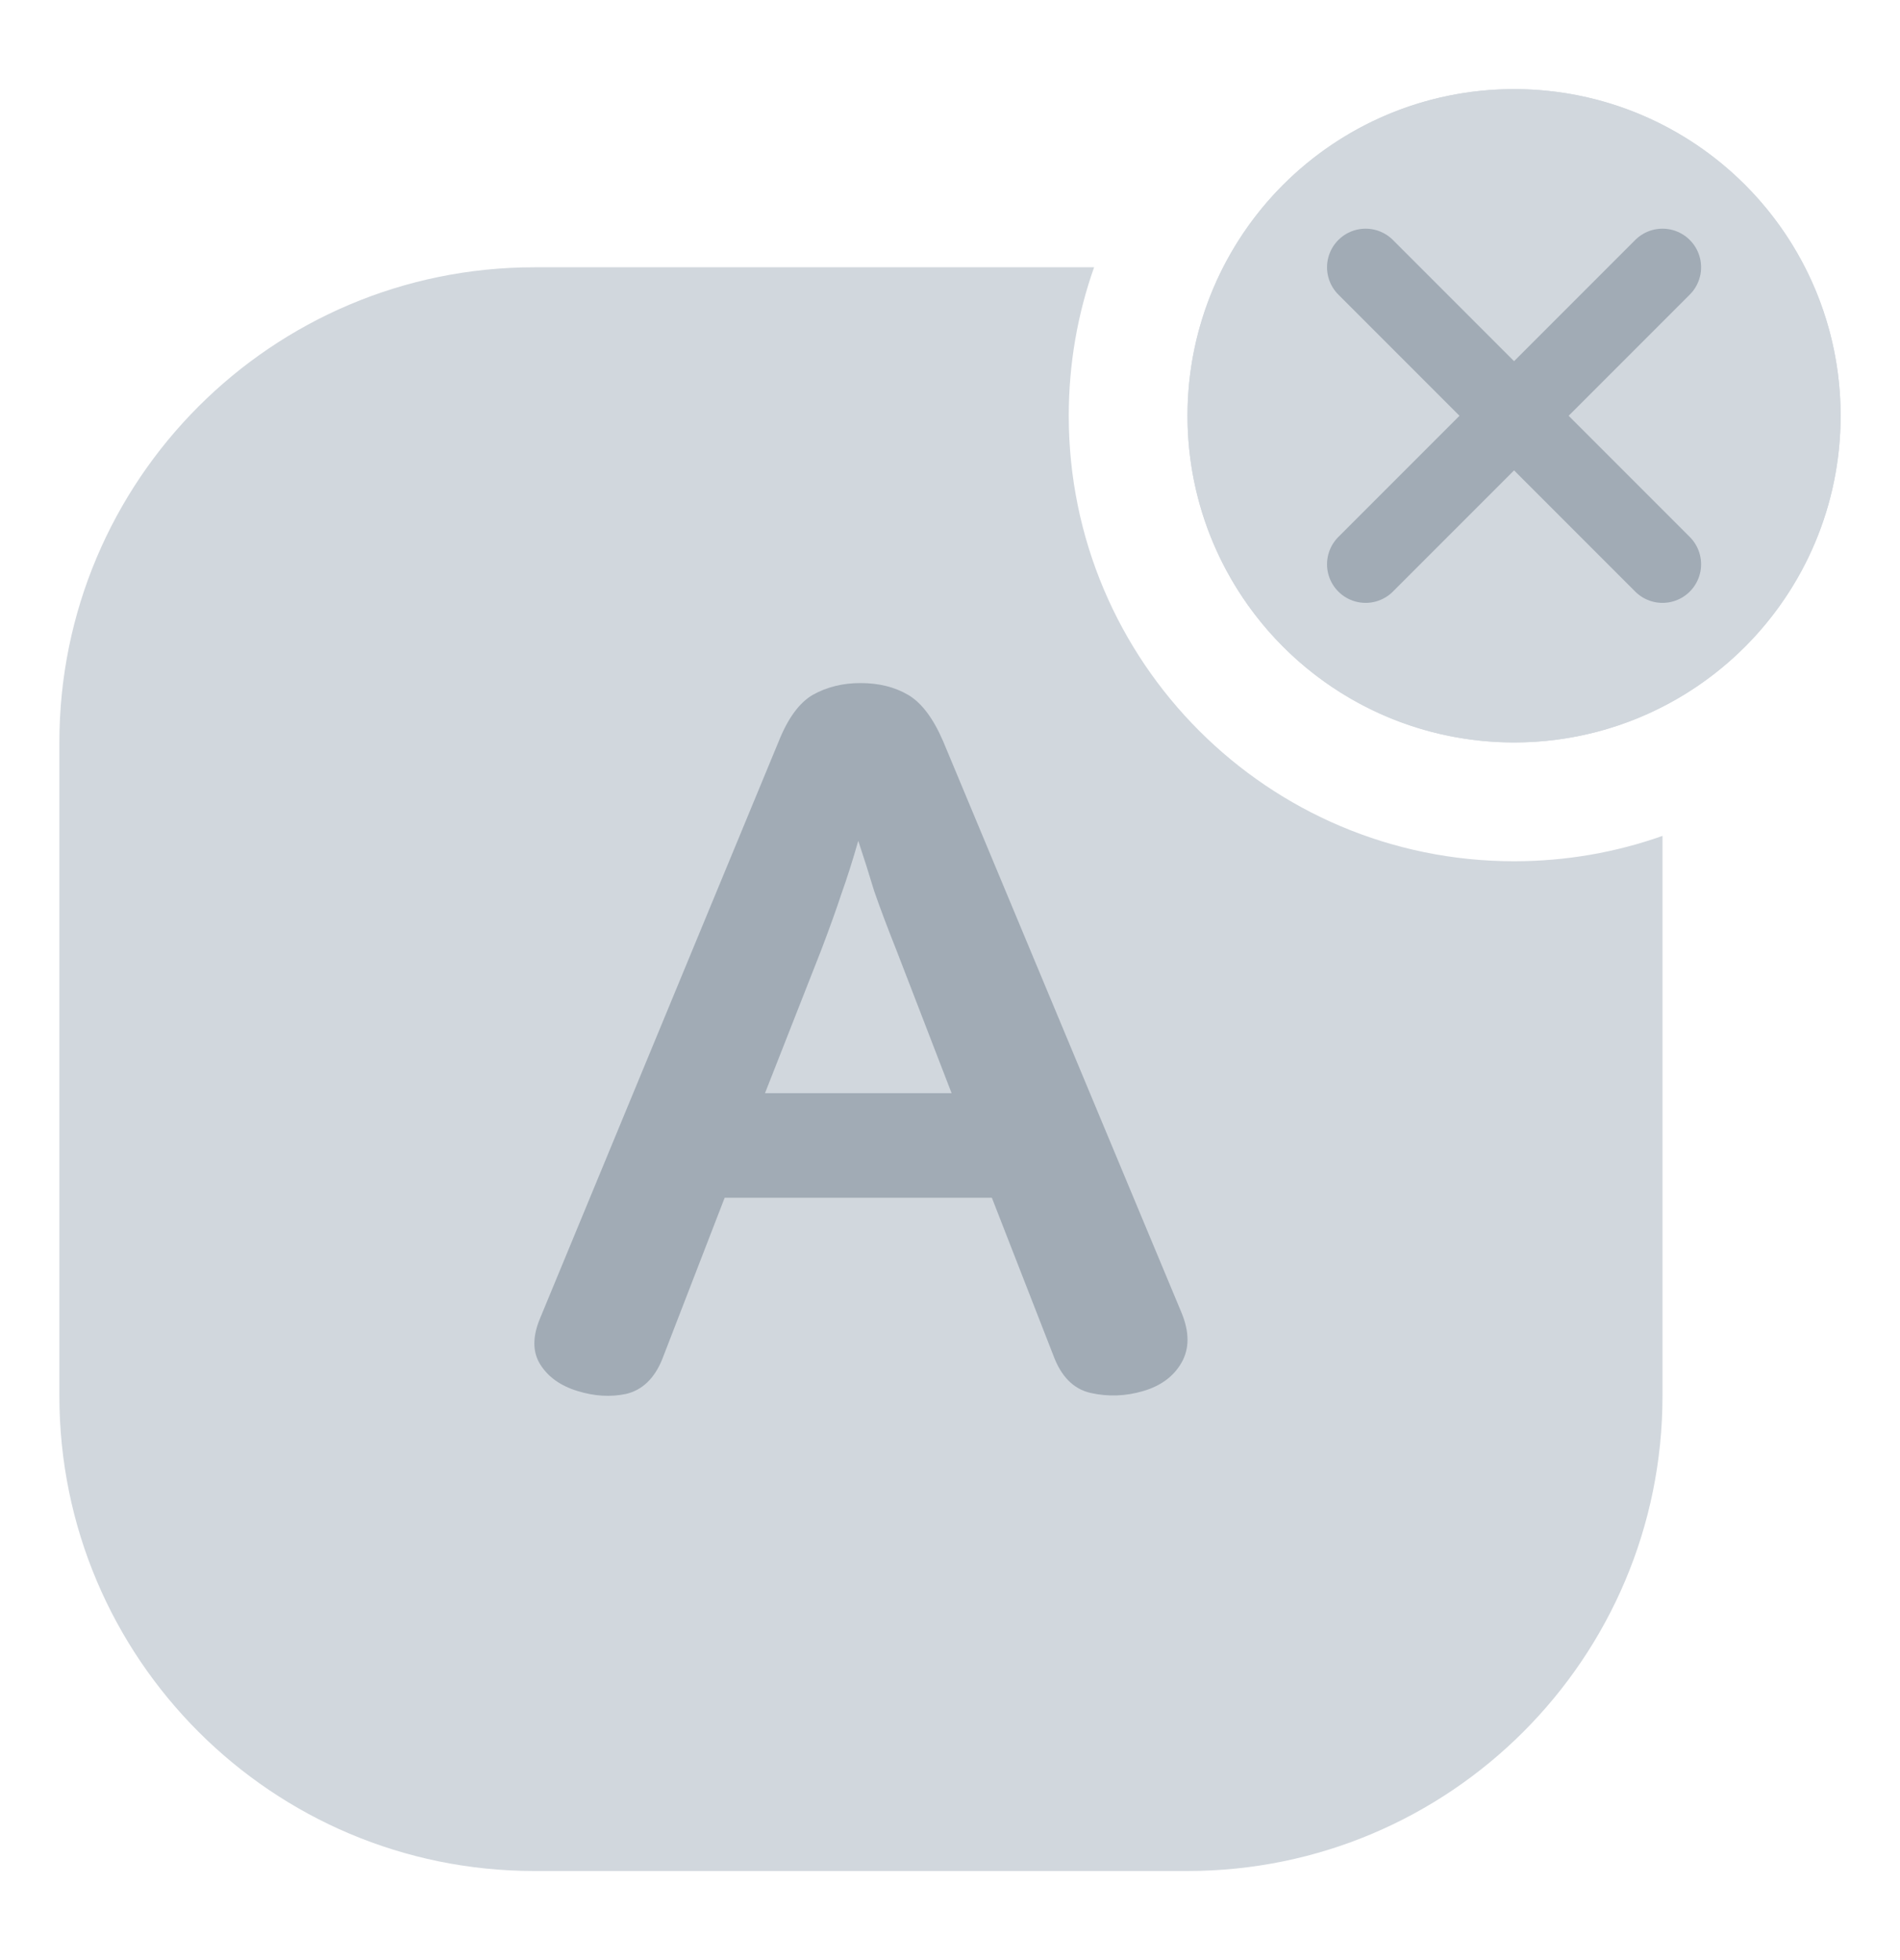 <svg width="32" height="33" viewBox="0 0 32 33" fill="none" xmlns="http://www.w3.org/2000/svg">
<path fill-rule="evenodd" clip-rule="evenodd" d="M28 14.073C27.218 14.35 26.377 14.5 25.5 14.5C21.358 14.5 18 11.142 18 7C18 6.123 18.15 5.282 18.427 4.5H9C4.582 4.5 1 8.082 1 12.5V23.5C1 27.918 4.582 31.5 9 31.5H20C24.418 31.5 28 27.918 28 23.5V14.073Z" fill="#D1D7DD"/>
<path fill-rule="evenodd" clip-rule="evenodd" d="M25.5 12.5C28.538 12.5 31 10.038 31 7C31 3.962 28.538 1.5 25.5 1.5C22.462 1.5 20 3.962 20 7C20 10.038 22.462 12.5 25.5 12.5ZM27.619 9.159C27.797 8.979 27.797 8.687 27.619 8.507L26.145 7.018L27.655 5.492C27.833 5.312 27.833 5.021 27.655 4.841C27.477 4.661 27.188 4.661 27.01 4.841L25.5 6.367L23.989 4.841C23.811 4.661 23.522 4.661 23.344 4.841C23.166 5.021 23.166 5.312 23.344 5.492L24.855 7.018L23.381 8.507C23.203 8.687 23.203 8.979 23.381 9.159C23.559 9.338 23.847 9.338 24.026 9.159L25.5 7.67L26.974 9.159C27.152 9.338 27.441 9.338 27.619 9.159Z" fill="#D1D7DD"/>
<path d="M14.491 11.5C14.801 11.5 15.069 11.566 15.295 11.699C15.521 11.832 15.717 12.092 15.884 12.479L19.902 22.107C20.033 22.428 20.033 22.704 19.902 22.937C19.771 23.169 19.556 23.33 19.259 23.418C18.961 23.507 18.664 23.518 18.366 23.451C18.08 23.385 17.872 23.175 17.741 22.821L16.705 20.165H12.205L11.152 22.887C11.021 23.208 10.819 23.402 10.545 23.468C10.283 23.523 10.009 23.507 9.723 23.418C9.438 23.33 9.229 23.18 9.098 22.97C8.967 22.76 8.967 22.5 9.098 22.19L13.116 12.479C13.271 12.092 13.461 11.832 13.688 11.699C13.926 11.566 14.194 11.5 14.491 11.5ZM14.455 14.156C14.36 14.488 14.265 14.787 14.17 15.052C14.086 15.307 13.973 15.622 13.83 15.998L12.884 18.405H16.027L15.098 15.998C14.944 15.611 14.819 15.279 14.723 15.002C14.64 14.726 14.551 14.444 14.455 14.156Z" fill="#A1ABB5"/>
<circle cx="25.5" cy="7" r="5.5" fill="#D1D7DD"/>
<path d="M23 4.5L28 9.5" stroke="#A1ABB5" stroke-width="1.3" stroke-linecap="round"/>
<path d="M28 4.5L23 9.5" stroke="#A1ABB5" stroke-width="1.3" stroke-linecap="round"/>
</svg>
